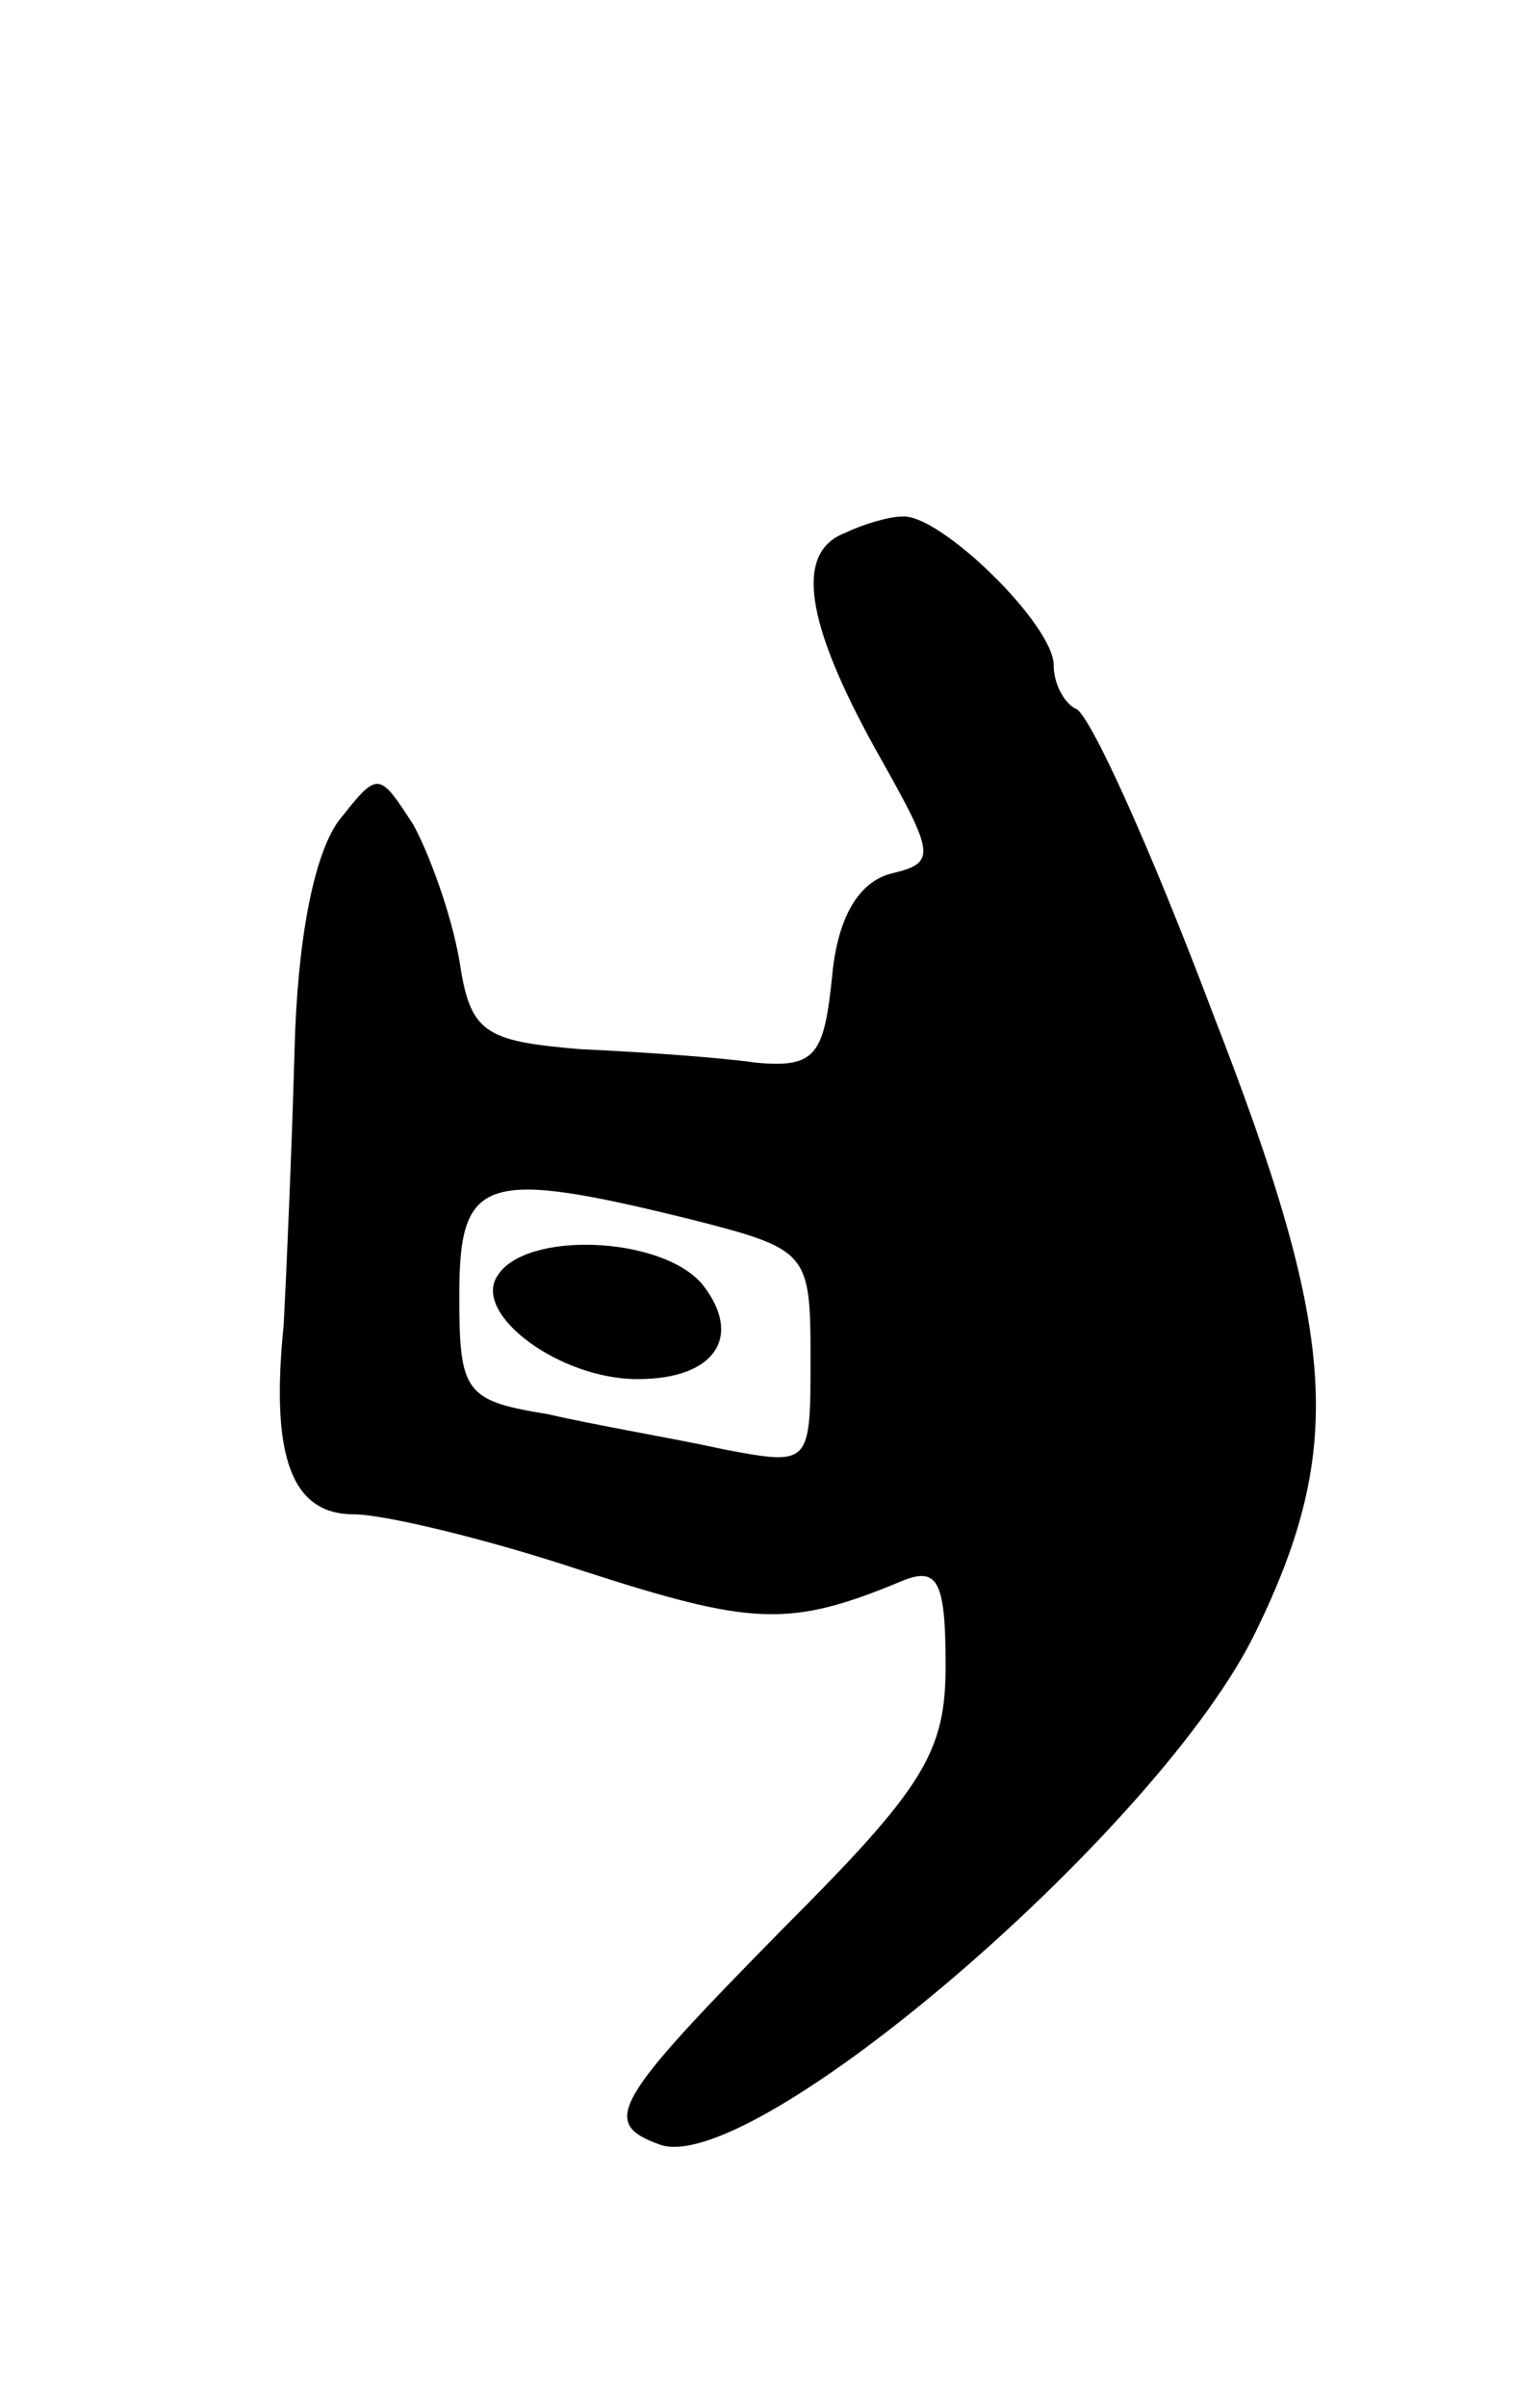 <svg version="1.0" xmlns="http://www.w3.org/2000/svg"
 width="57pt" height="89pt" viewBox="0 0 57 89"
 preserveAspectRatio="xMidYMid meet">
<g transform="translate(0,89) scale(0.1,-0.1)"
fill="#000000" stroke="none">
<path d="M313 693 c-19 -7 -15 -33 11 -80 22 -39 23 -42 6 -46 -12 -3 -20 -16
-22 -38 -3 -29 -6 -34 -28 -32 -14 2 -43 4 -65 5 -36 3 -41 6 -45 33 -3 17
-11 39 -17 50 -13 20 -13 20 -28 1 -9 -13 -15 -44 -16 -85 -1 -36 -3 -82 -4
-101 -5 -49 3 -70 26 -70 11 0 49 -9 85 -21 62 -20 76 -21 117 -4 14 6 17 1
17 -31 0 -32 -8 -45 -60 -97 -63 -64 -68 -72 -46 -80 34 -13 186 117 221 190
33 68 30 110 -16 228 -23 61 -46 112 -51 113 -4 2 -8 9 -8 16 0 15 -42 56 -56
55 -5 0 -15 -3 -21 -6z m-57 -254 c43 -11 44 -12 44 -51 0 -40 0 -40 -32 -34
-18 4 -48 9 -65 13 -31 5 -33 8 -33 44 0 44 9 47 86 28z"/>
<path d="M184 418 c-9 -14 23 -38 52 -38 29 0 39 16 24 35 -15 18 -66 20 -76
3z"/>
</g>
</svg>
